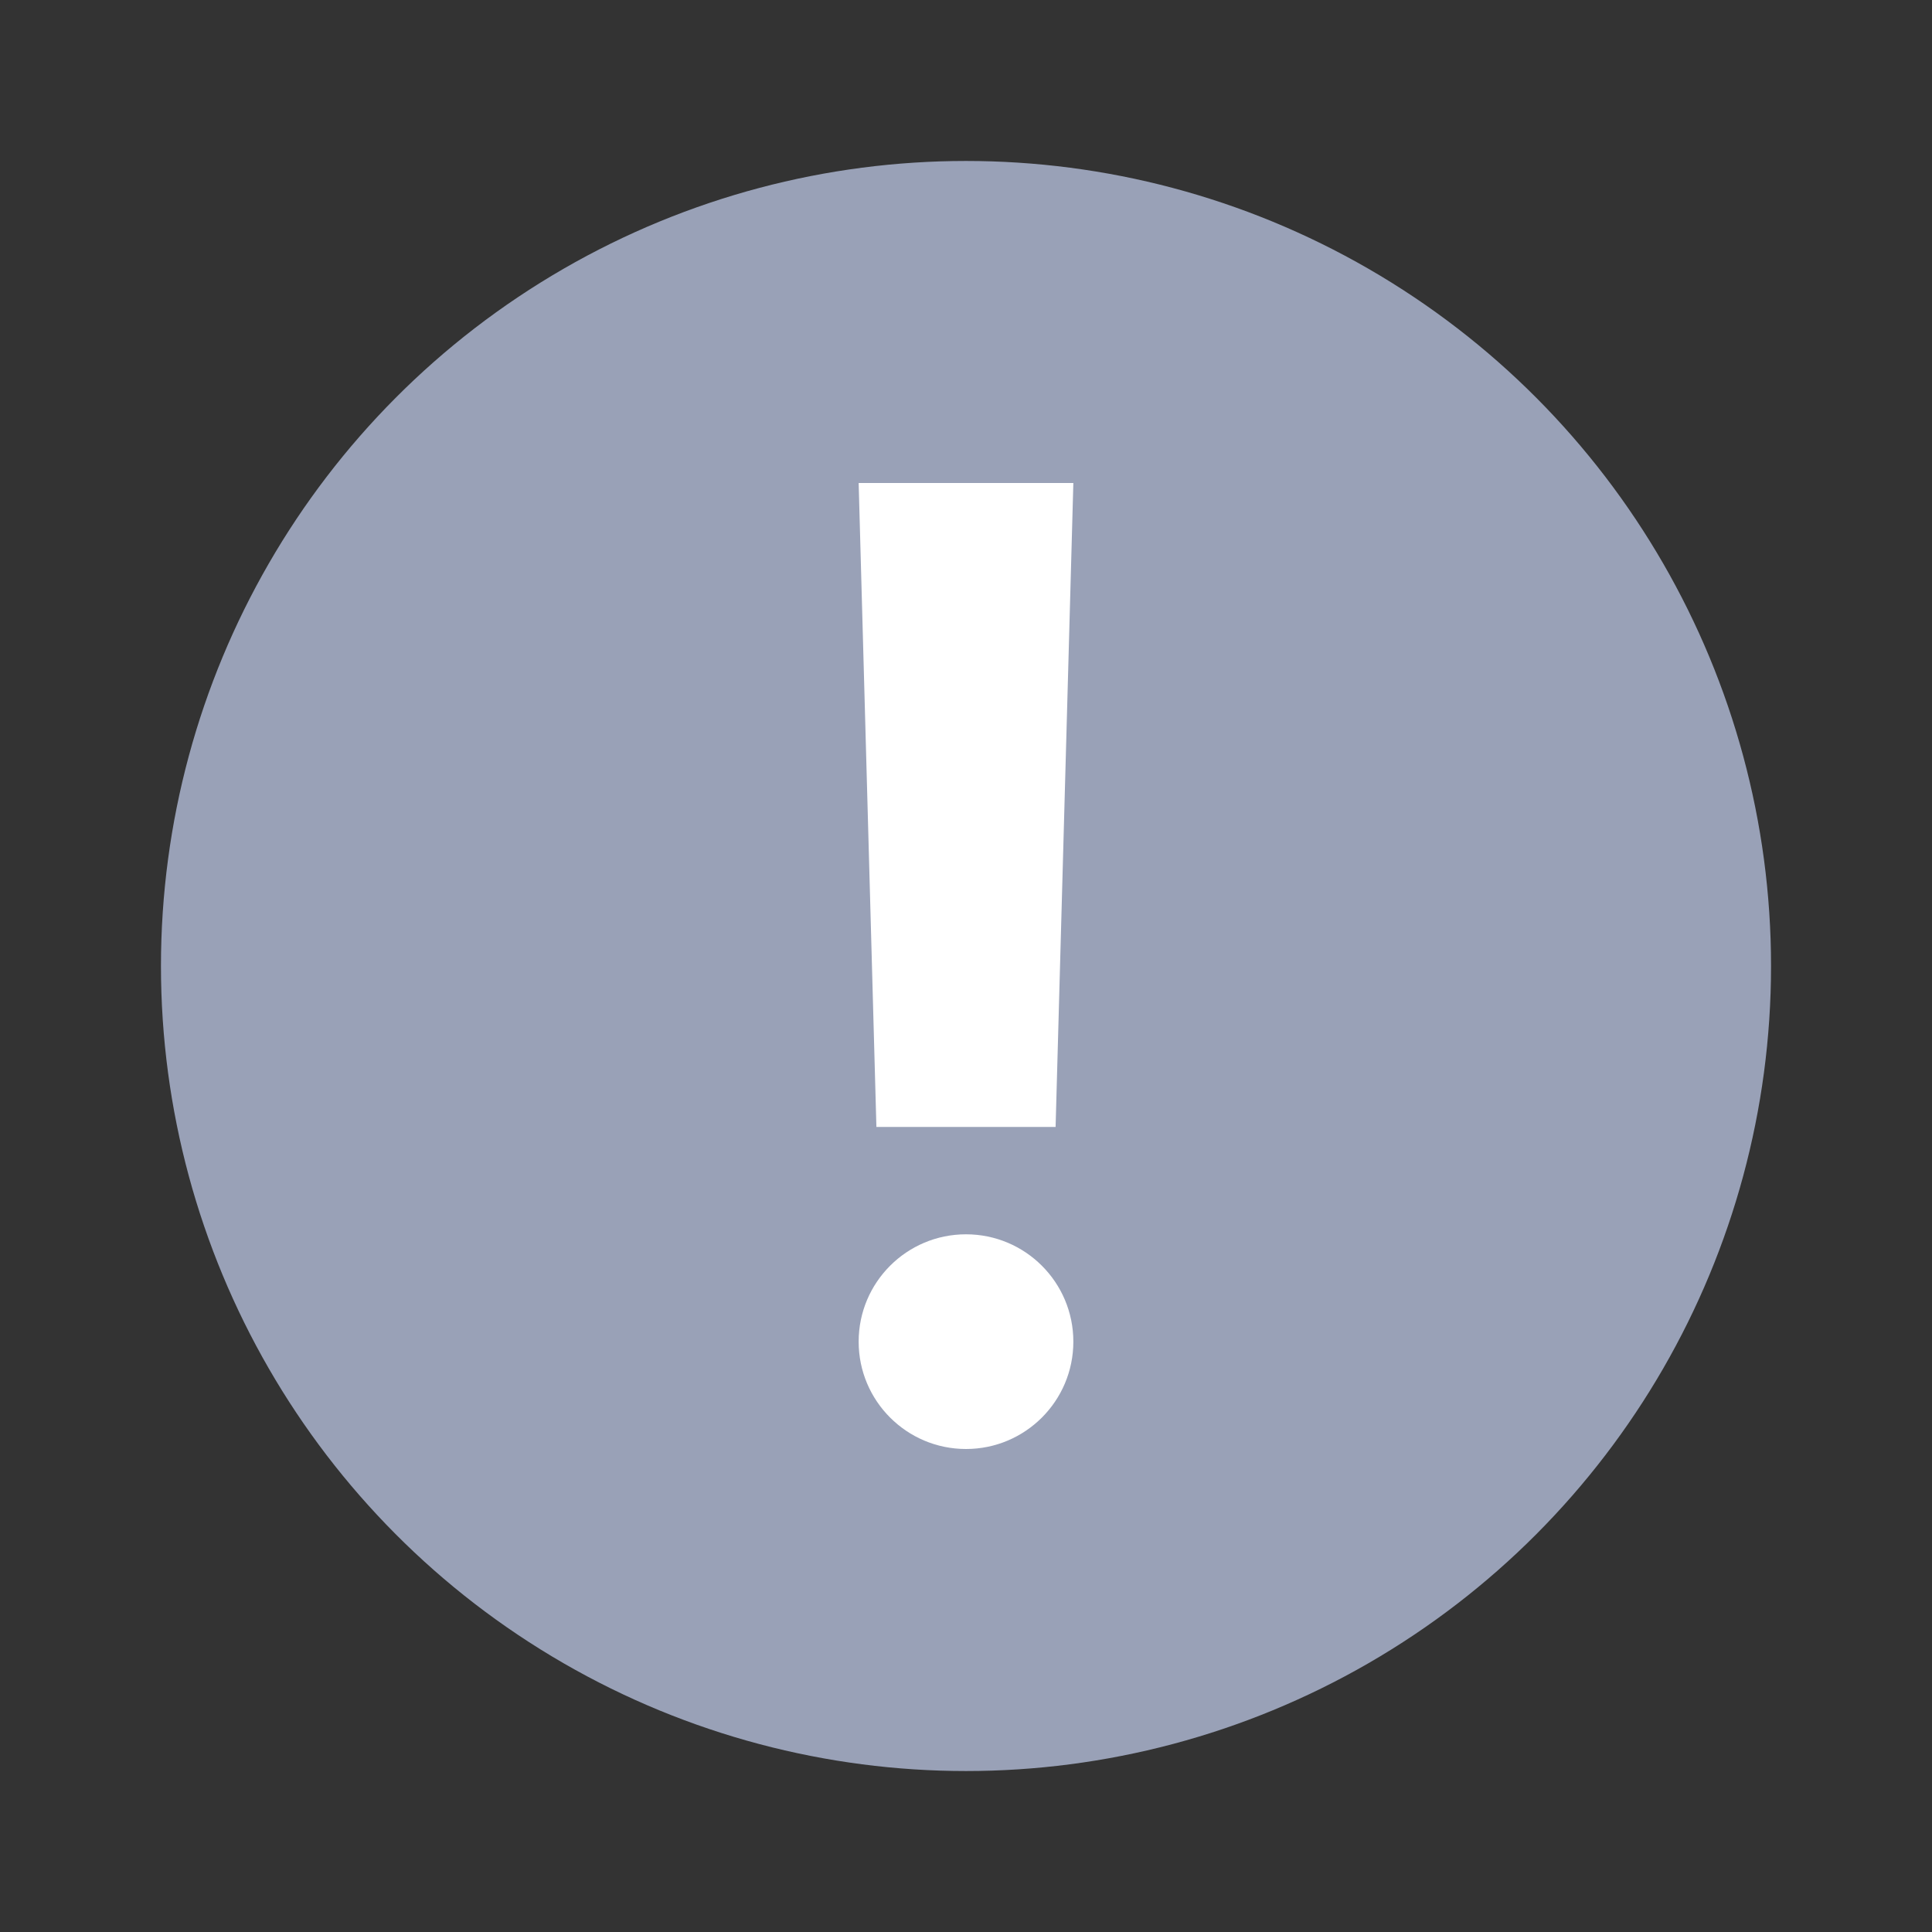 <svg width="16" height="16" viewBox="0 0 16 16" fill="none" xmlns="http://www.w3.org/2000/svg">
<rect x="0" y="0" width="16" height="16" fill="#333333" stroke="none"/>
<circle cx="8" cy="8" r="6.667" fill="#99A1B7"/>
<circle cx="0.889" cy="0.889" r="0.889" transform="matrix(1 0 0 -1 7.111 12)" fill="white"/>
<path d="M8.889 4L8.742 9.333H7.258L7.111 4H8.889Z" fill="white"/>
</svg>
